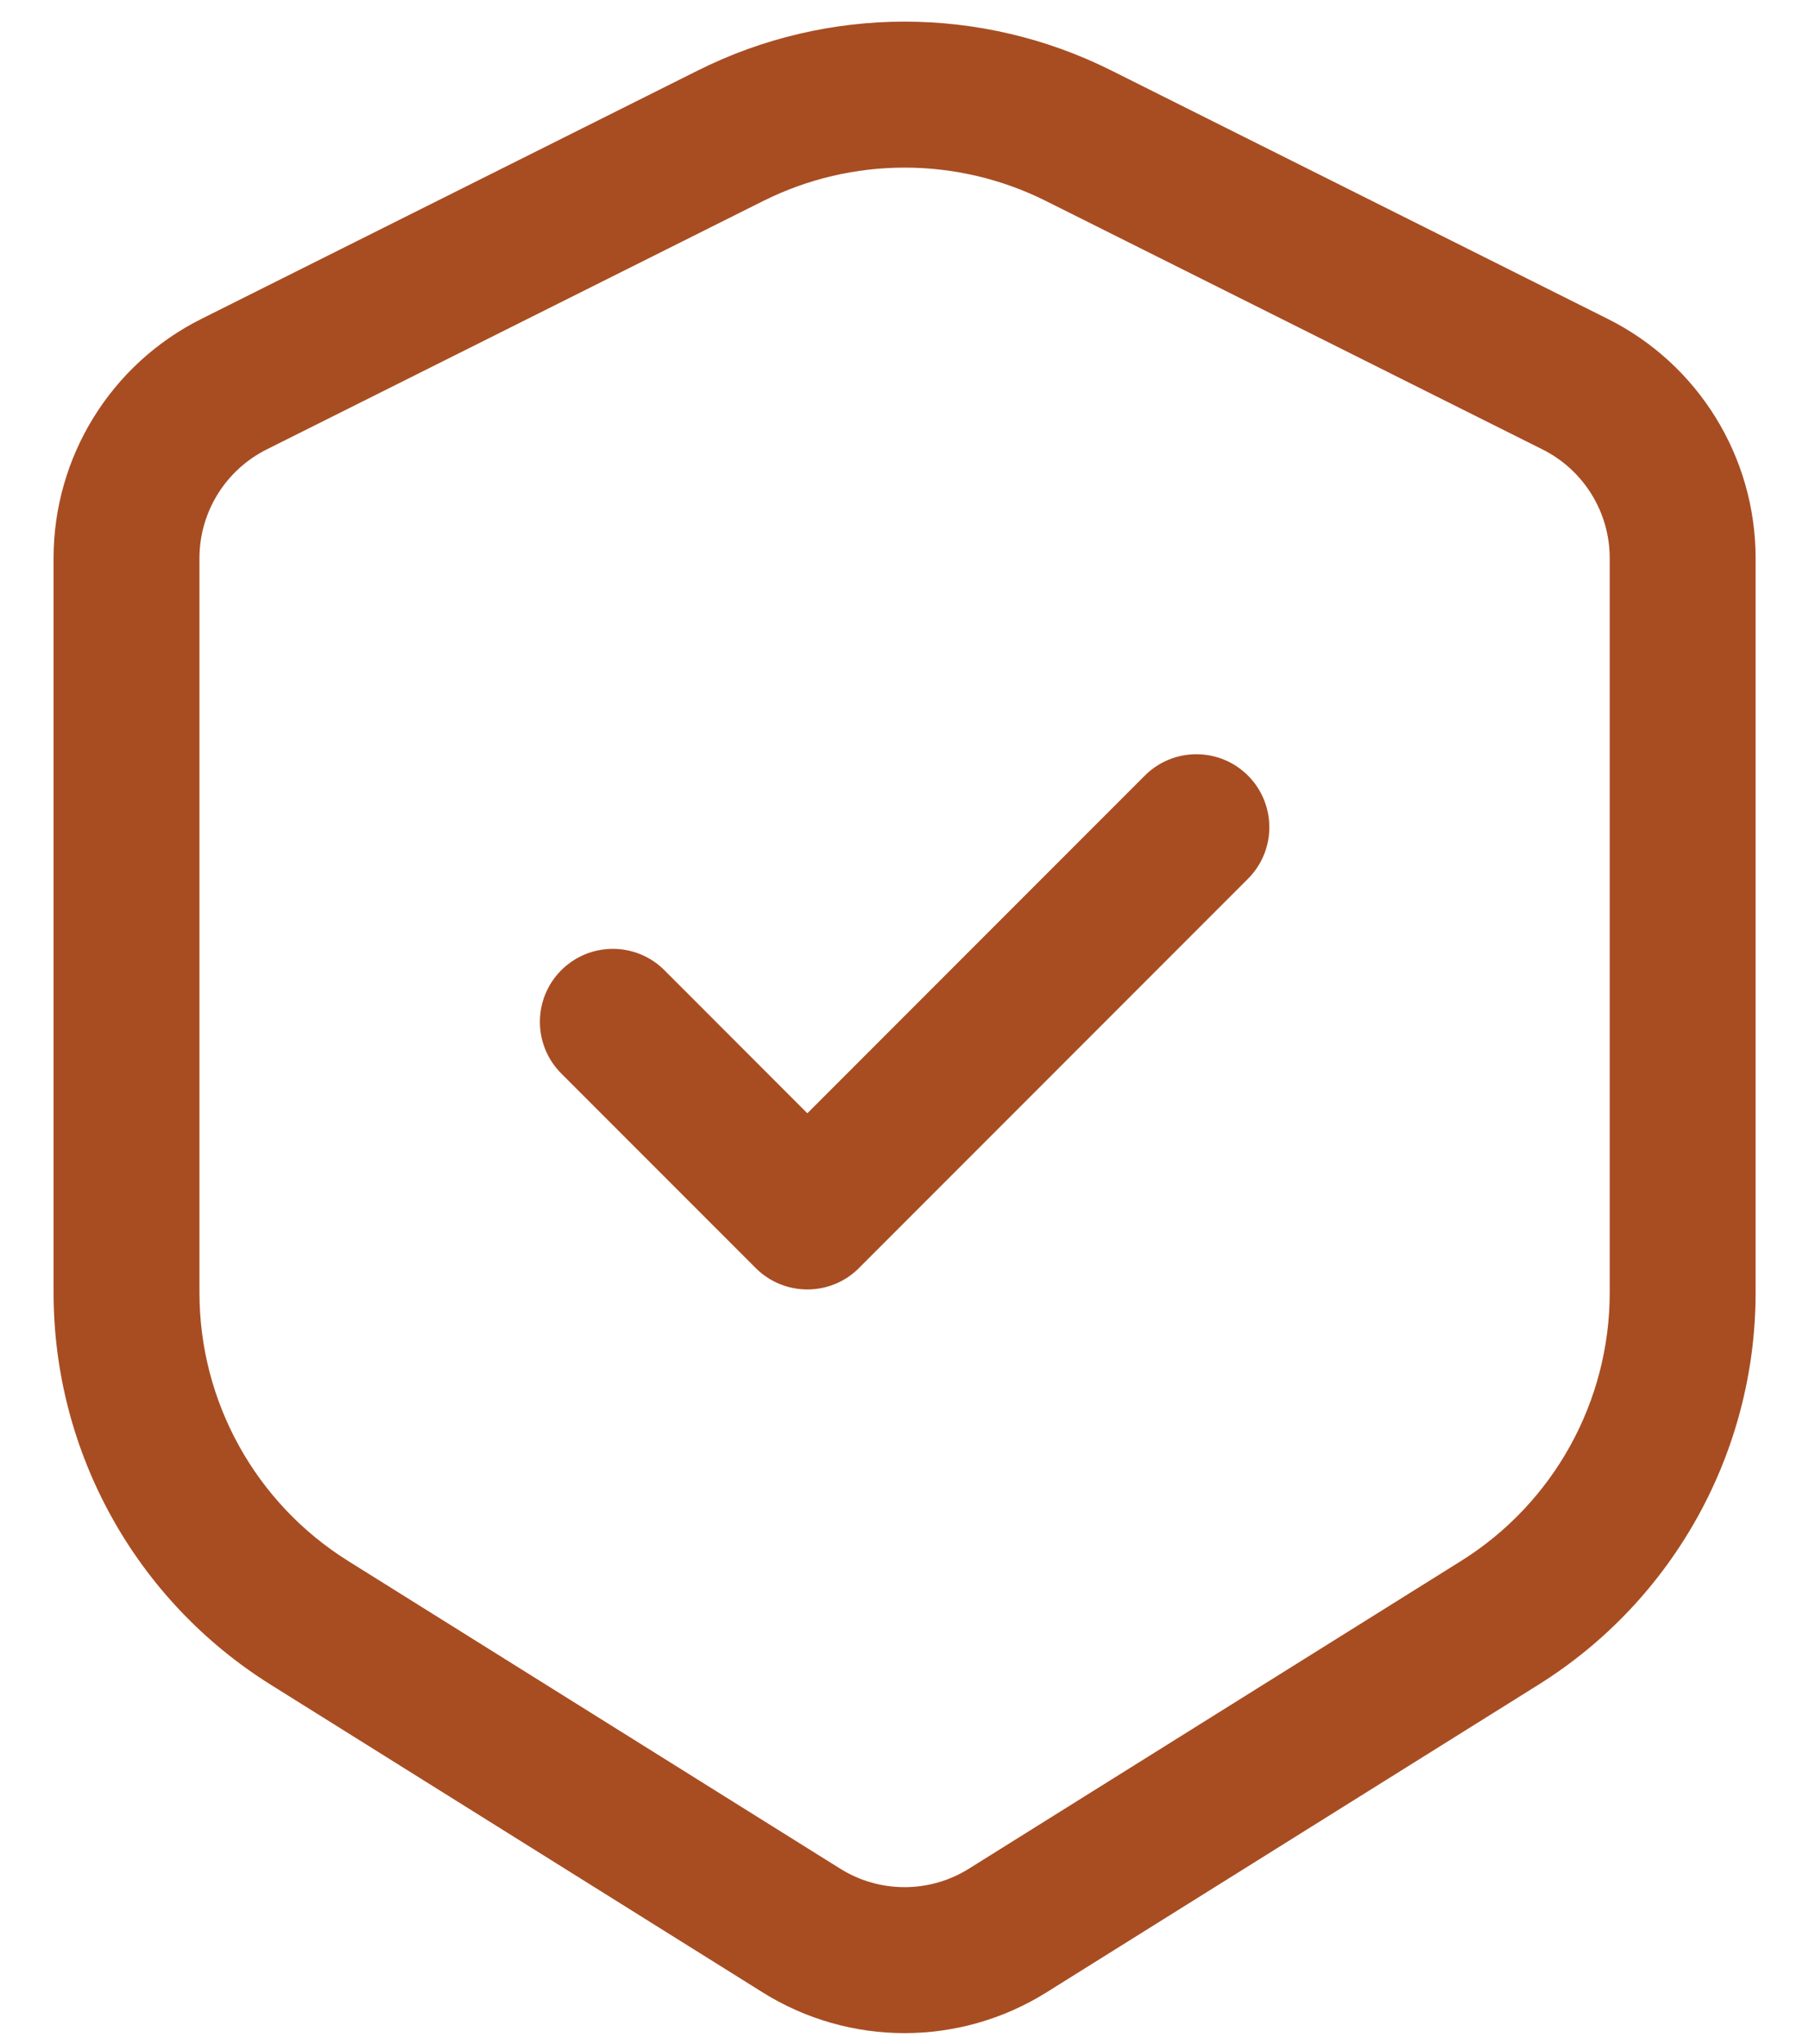 <svg width="31" height="35" viewBox="0 0 31 35" fill="none" xmlns="http://www.w3.org/2000/svg">
<path d="M21.386 15.05C21.874 14.562 21.874 13.771 21.386 13.283C20.898 12.795 20.106 12.795 19.618 13.283L13.835 19.066L11.386 16.616C10.898 16.128 10.106 16.128 9.618 16.616C9.13 17.104 9.13 17.896 9.618 18.384L12.951 21.717C13.186 21.952 13.504 22.083 13.835 22.083C14.167 22.083 14.485 21.952 14.719 21.717L21.386 15.05Z" fill="#A84D22"/>
<path fill-rule="evenodd" clip-rule="evenodd" d="M19.042 1.206C16.813 0.092 14.19 0.092 11.961 1.206L3.452 5.461C1.899 6.237 0.918 7.824 0.918 9.56V22.138C0.918 24.868 2.324 27.405 4.639 28.852L13.072 34.123C14.558 35.051 16.444 35.051 17.93 34.123L26.364 28.852C28.678 27.405 30.085 24.868 30.085 22.138V9.56C30.085 7.824 29.104 6.237 27.551 5.461L19.042 1.206ZM13.079 3.442C14.604 2.68 16.399 2.68 17.924 3.442L26.433 7.697C27.139 8.05 27.585 8.771 27.585 9.56V22.138C27.585 24.006 26.622 25.742 25.039 26.732L16.605 32.002C15.93 32.425 15.073 32.425 14.397 32.002L5.964 26.732C4.38 25.742 3.418 24.006 3.418 22.138V9.56C3.418 8.771 3.864 8.05 4.57 7.697L13.079 3.442Z" fill="#A84D22"/>
</svg>
